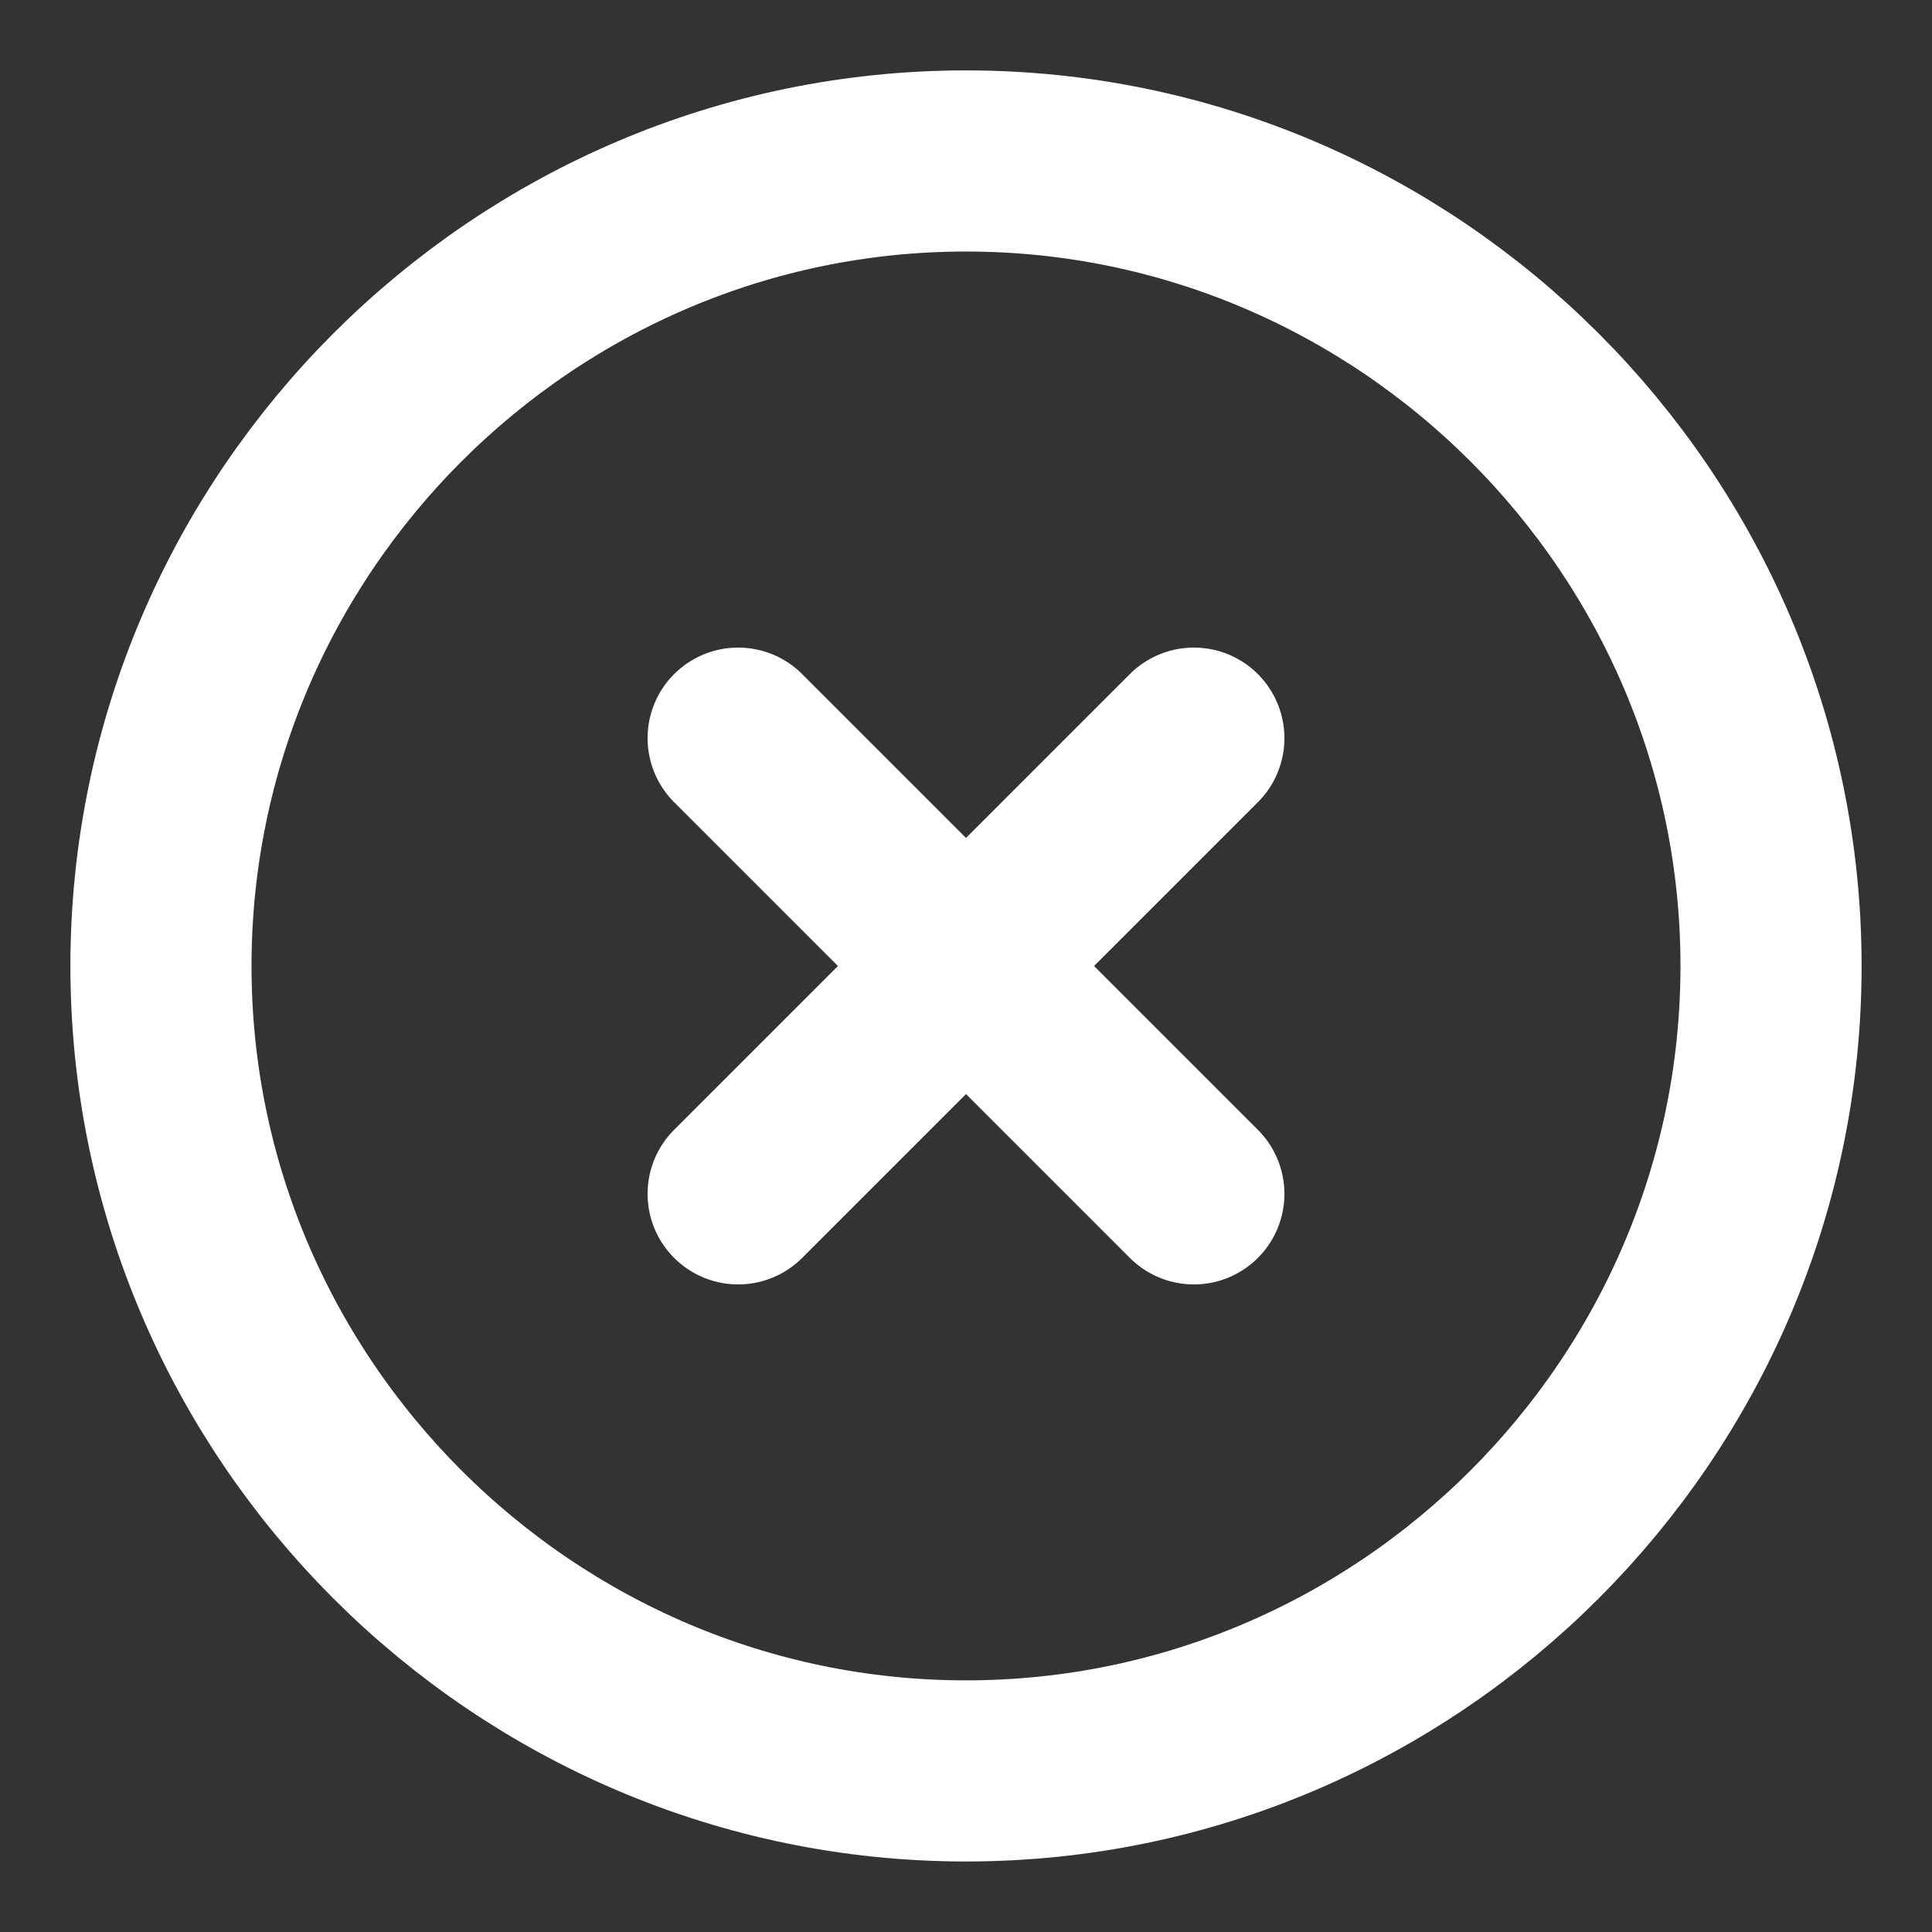 <svg width="16" height="16" viewBox="0 0 16 16" fill="none" xmlns="http://www.w3.org/2000/svg">
<rect x="0" y="0" width="16" height="16" fill="#333333" stroke="none"/>
<path d="M8 14.666C11.667 14.666 14.667 11.666 14.667 8C14.667 4.333 11.667 1.333 8 1.333C4.333 1.333 1.333 4.333 1.333 8C1.333 11.666 4.333 14.666 8 14.666Z" stroke="white" stroke-width="1.5" stroke-linecap="round" stroke-linejoin="round"/>
<path d="M6.113 9.887L9.887 6.113" stroke="white" stroke-width="1.5" stroke-linecap="round" stroke-linejoin="round"/>
<path d="M9.887 9.887L6.113 6.113" stroke="white" stroke-width="1.5" stroke-linecap="round" stroke-linejoin="round"/>
</svg>
